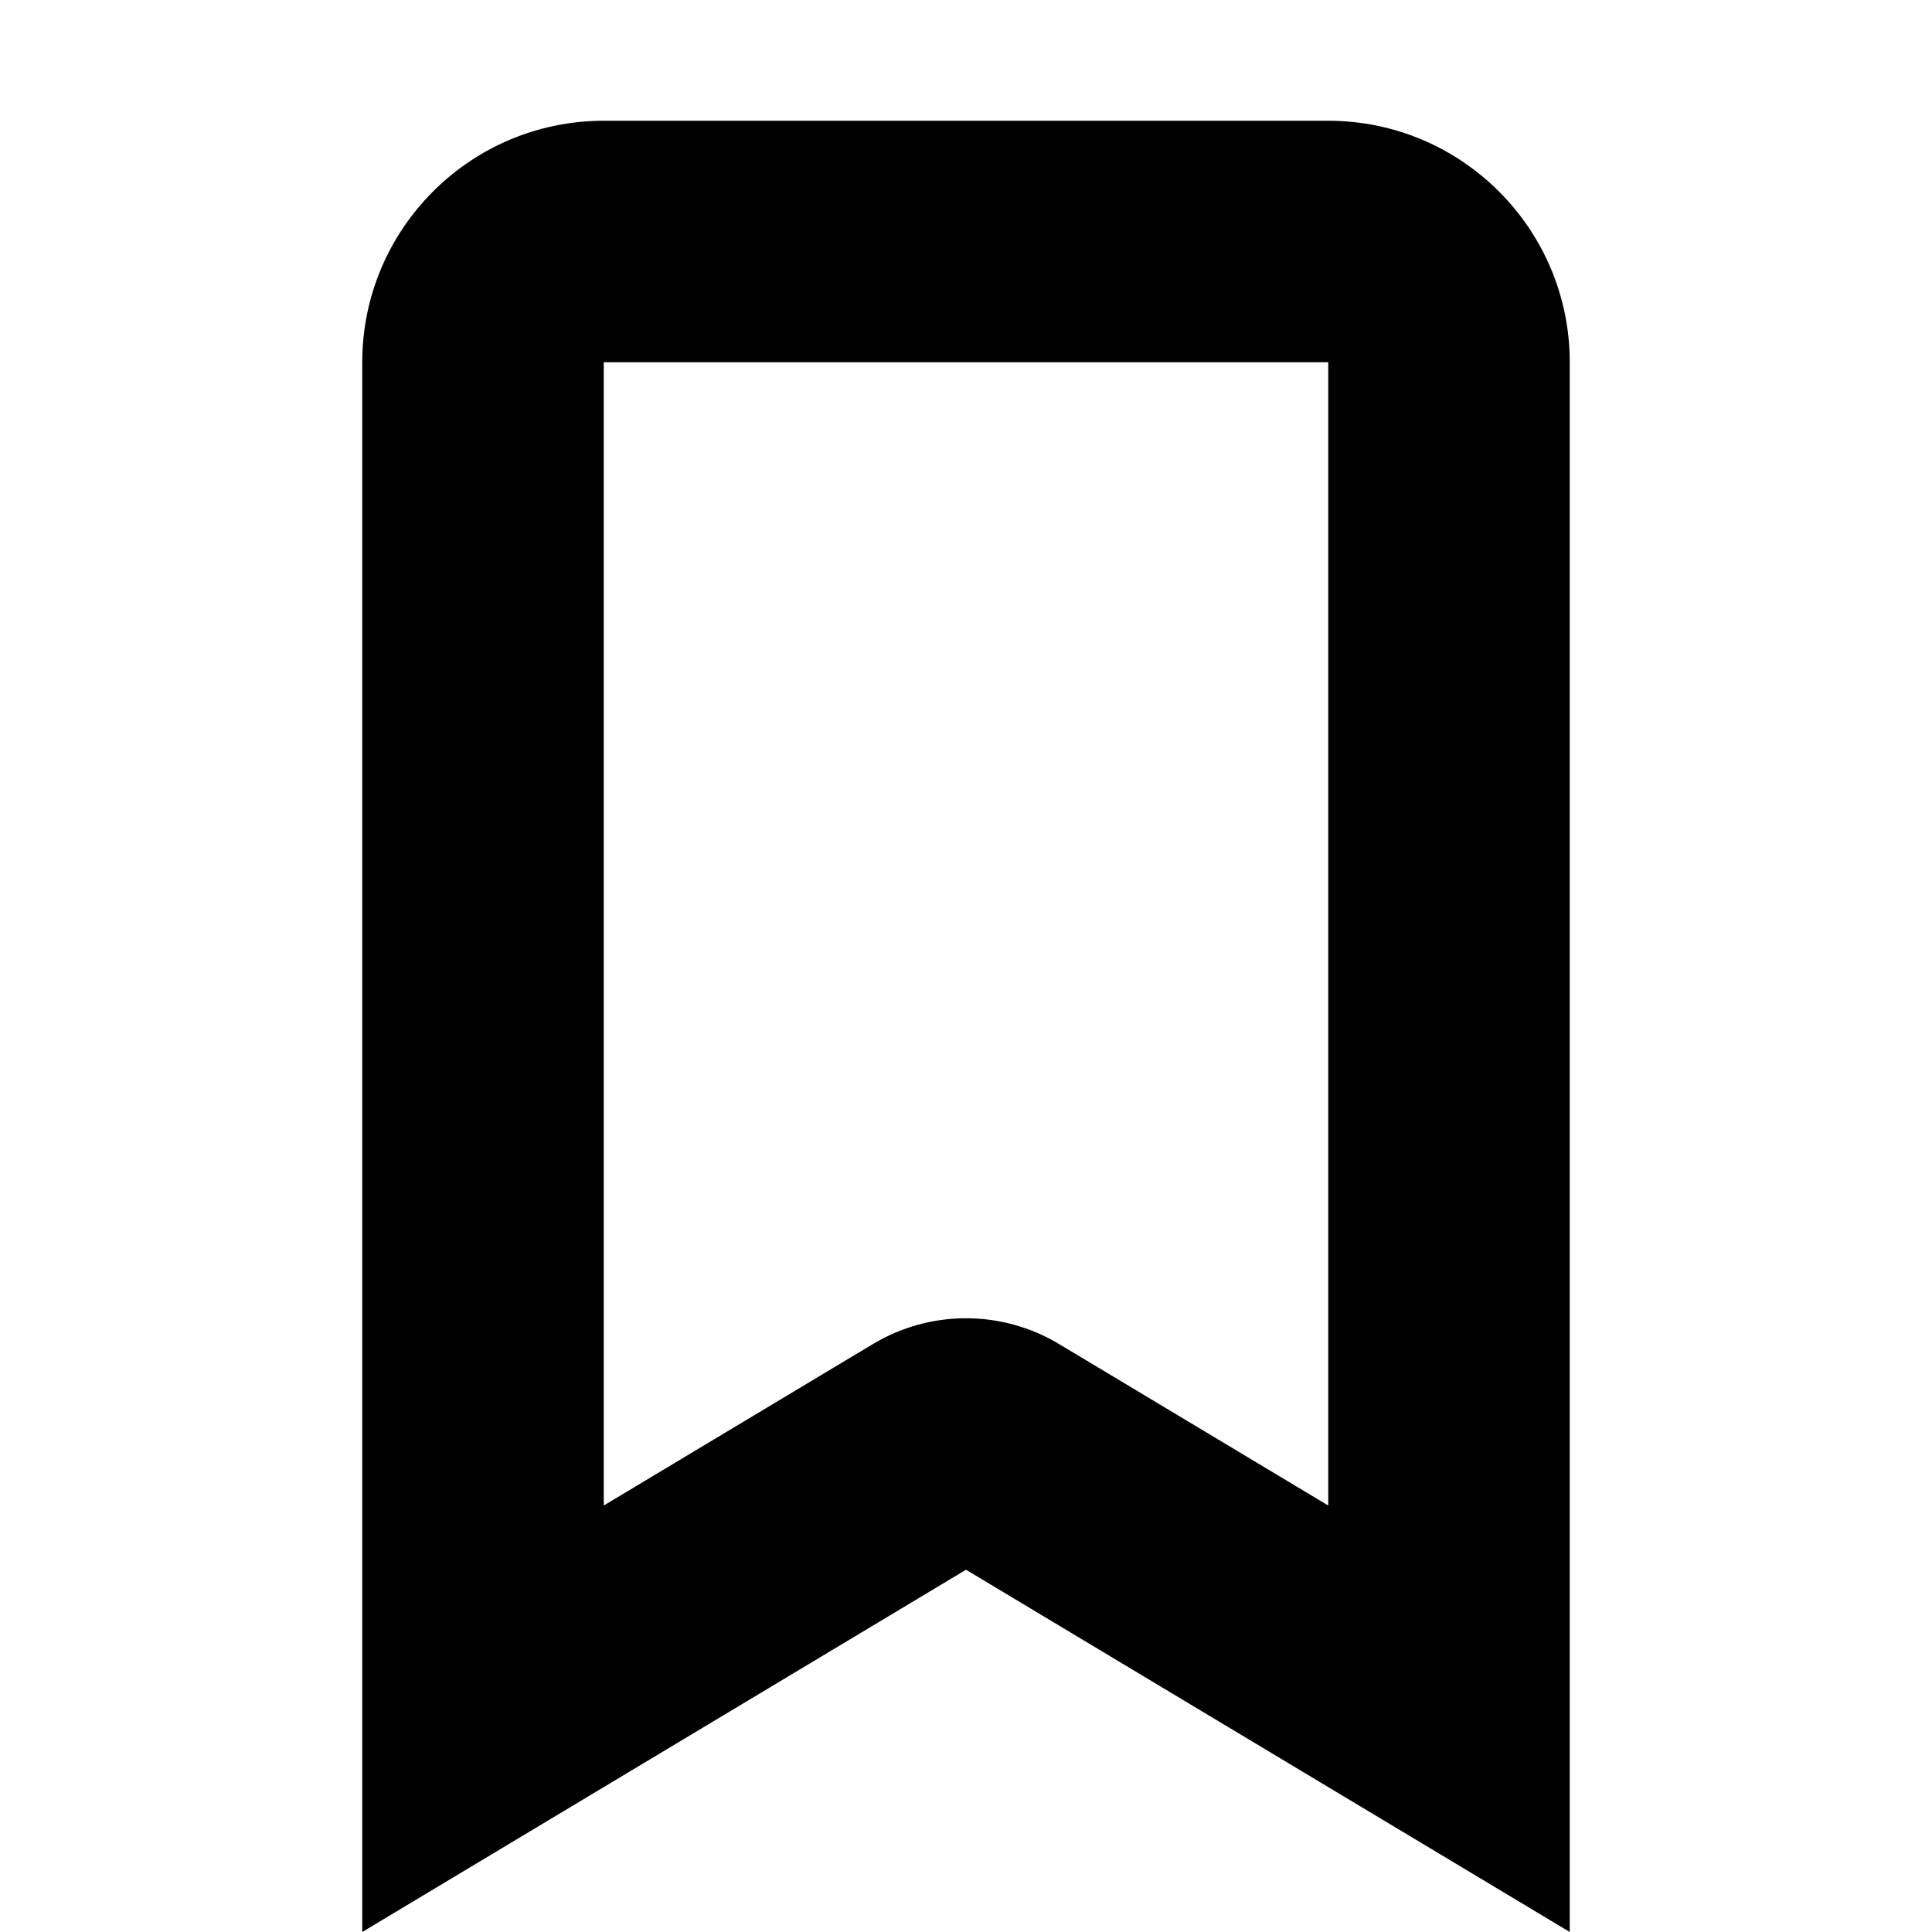 <svg xmlns="http://www.w3.org/2000/svg" width="16" height="16" viewBox="0 0 16 16">
  <path fill-rule="evenodd" d="M11,12.468 L8.771,11.131 C8.297,10.846 7.703,10.846 7.229,11.131 L5,12.468 L5,3 L11,3 L11,12.468 Z M11,1 L5,1 C3.896,1 3,1.896 3,3 L3,16 L8,13 L13,16 L13,3 C13,1.896 12.104,1 11,1 L11,1 Z"/>
</svg>
